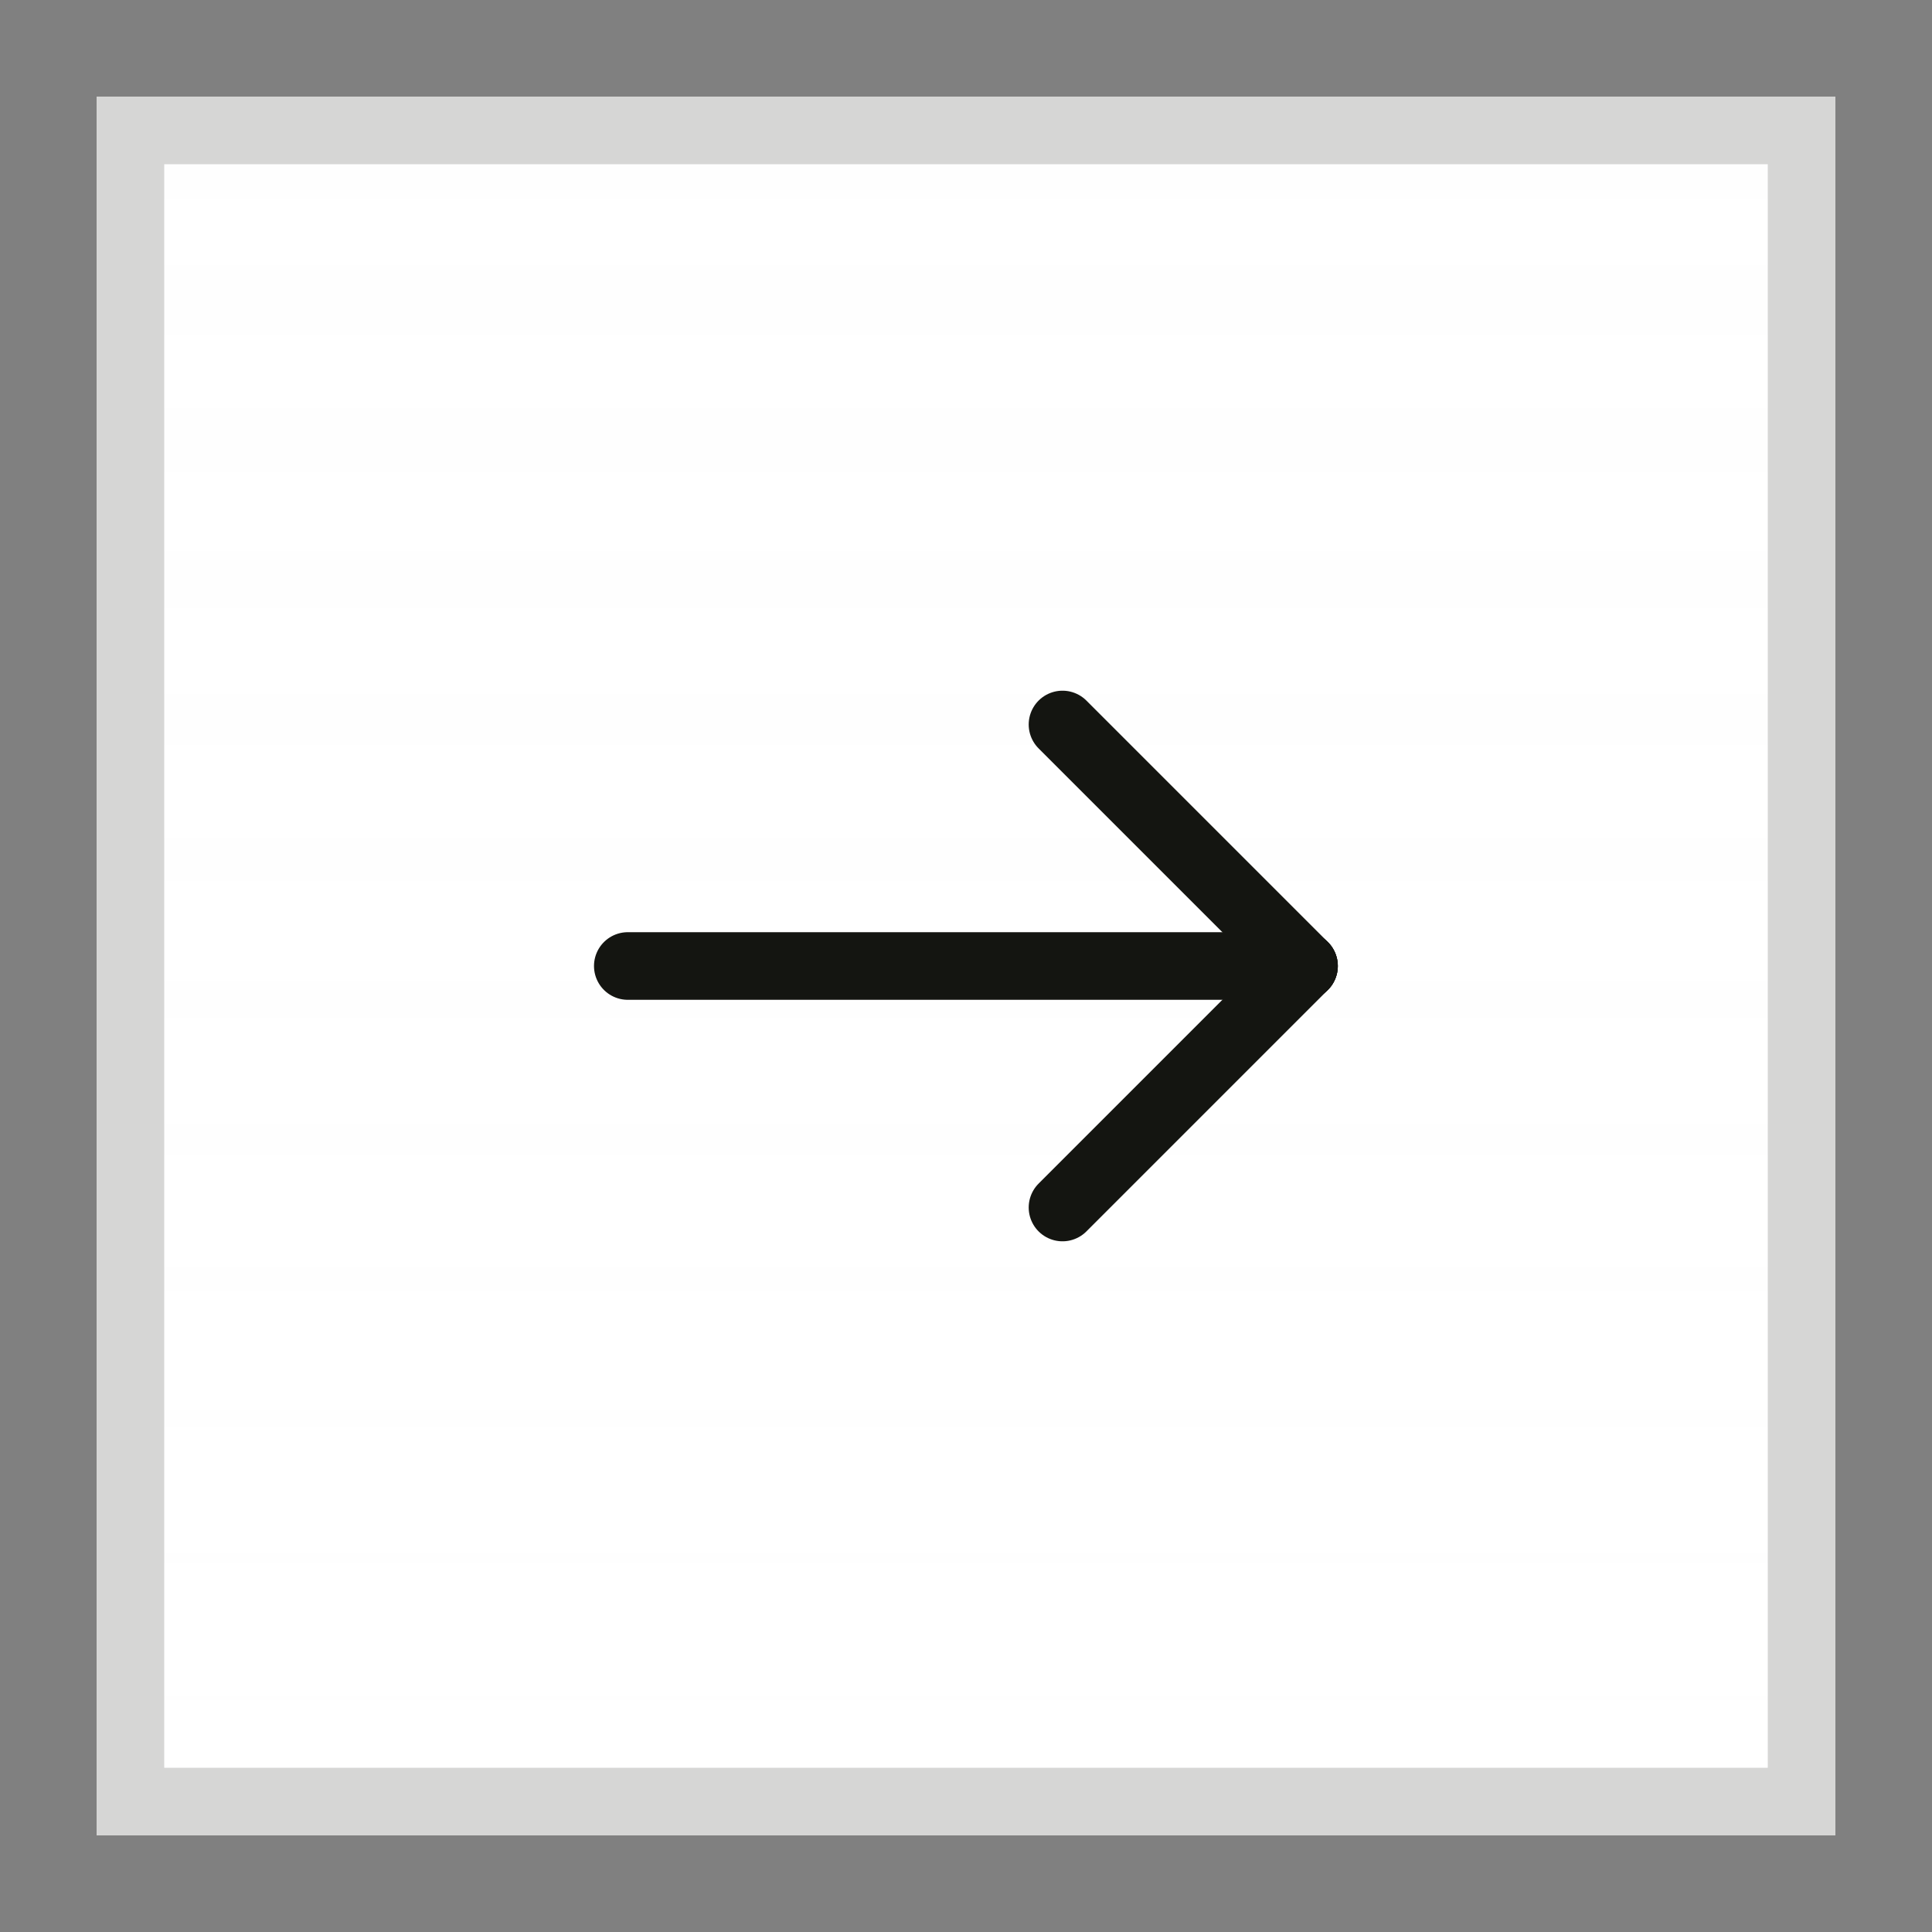 <svg width="20" height="20" viewBox="0 0 20 20" fill="none" xmlns="http://www.w3.org/2000/svg">
<rect x="0" y="0" width="20" height="20" fill="#808080" stroke="none"/>
<rect x="0.35" y="-0.35" width="17.3" height="17.3" transform="matrix(1 0 0 -1 1 18.3)" fill="white"/>
<rect x="0.35" y="-0.35" width="17.3" height="17.3" transform="matrix(1 0 0 -1 1 18.3)" fill="url(#paint0_linear_548_10304)" fill-opacity="0.05"/>
<rect x="0.35" y="-0.35" width="17.3" height="17.3" transform="matrix(1 0 0 -1 1 18.3)" stroke="#D6D6D5" stroke-width="0.7"/>
<path d="M13.499 10H6.499" stroke="#141511" stroke-width="0.7" stroke-linecap="round" stroke-linejoin="round"/>
<path d="M10.999 7.5L13.499 10" stroke="#141511" stroke-width="0.7" stroke-linecap="round" stroke-linejoin="round"/>
<path d="M10.999 12.5L13.499 10" stroke="#141511" stroke-width="0.7" stroke-linecap="round" stroke-linejoin="round"/>
<defs>
<linearGradient id="paint0_linear_548_10304" x1="9" y1="0" x2="9" y2="18" gradientUnits="userSpaceOnUse">
<stop stop-color="#F3F3F3" stop-opacity="0"/>
<stop offset="1" stop-color="#F3F3F3"/>
</linearGradient>
</defs>
</svg>
